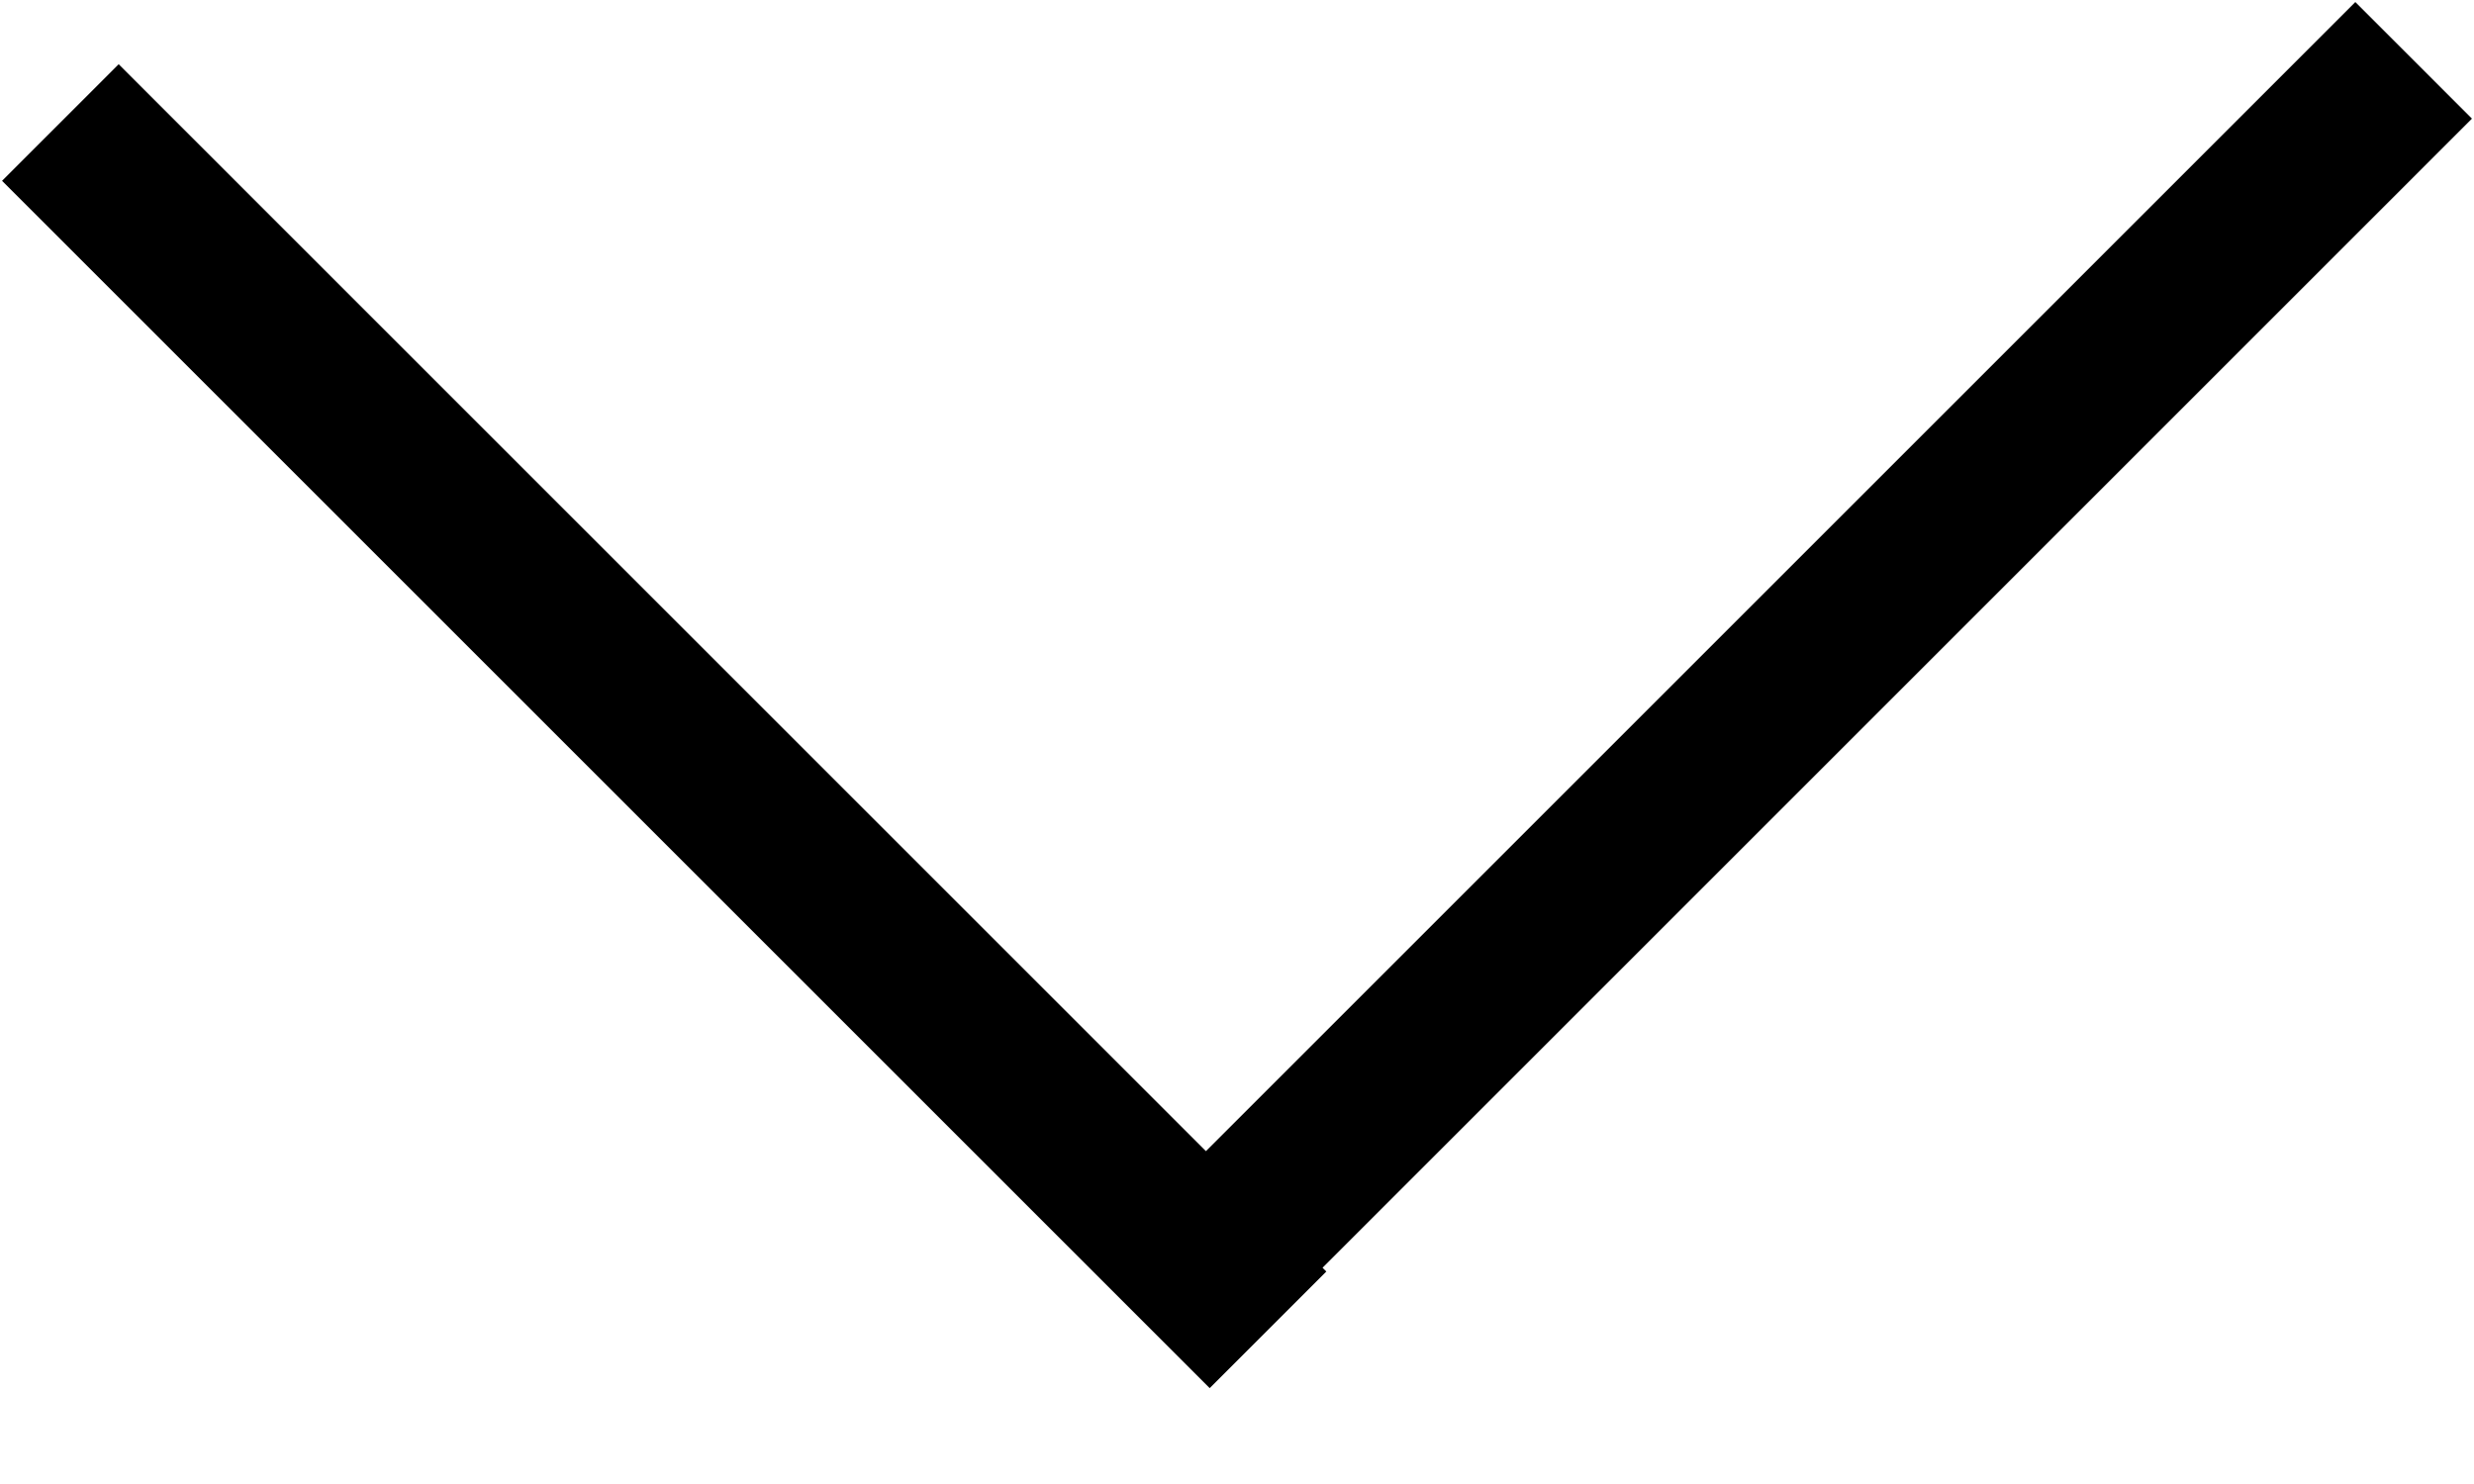 <svg width="15" height="9" viewBox="0 0 15 9" fill="none" xmlns="http://www.w3.org/2000/svg">
<line x1="7.688" y1="8.065" x2="0.366" y2="0.743" stroke="black"/>
<line x1="7.312" y1="7.688" x2="14.634" y2="0.366" stroke="black"/>
</svg>
